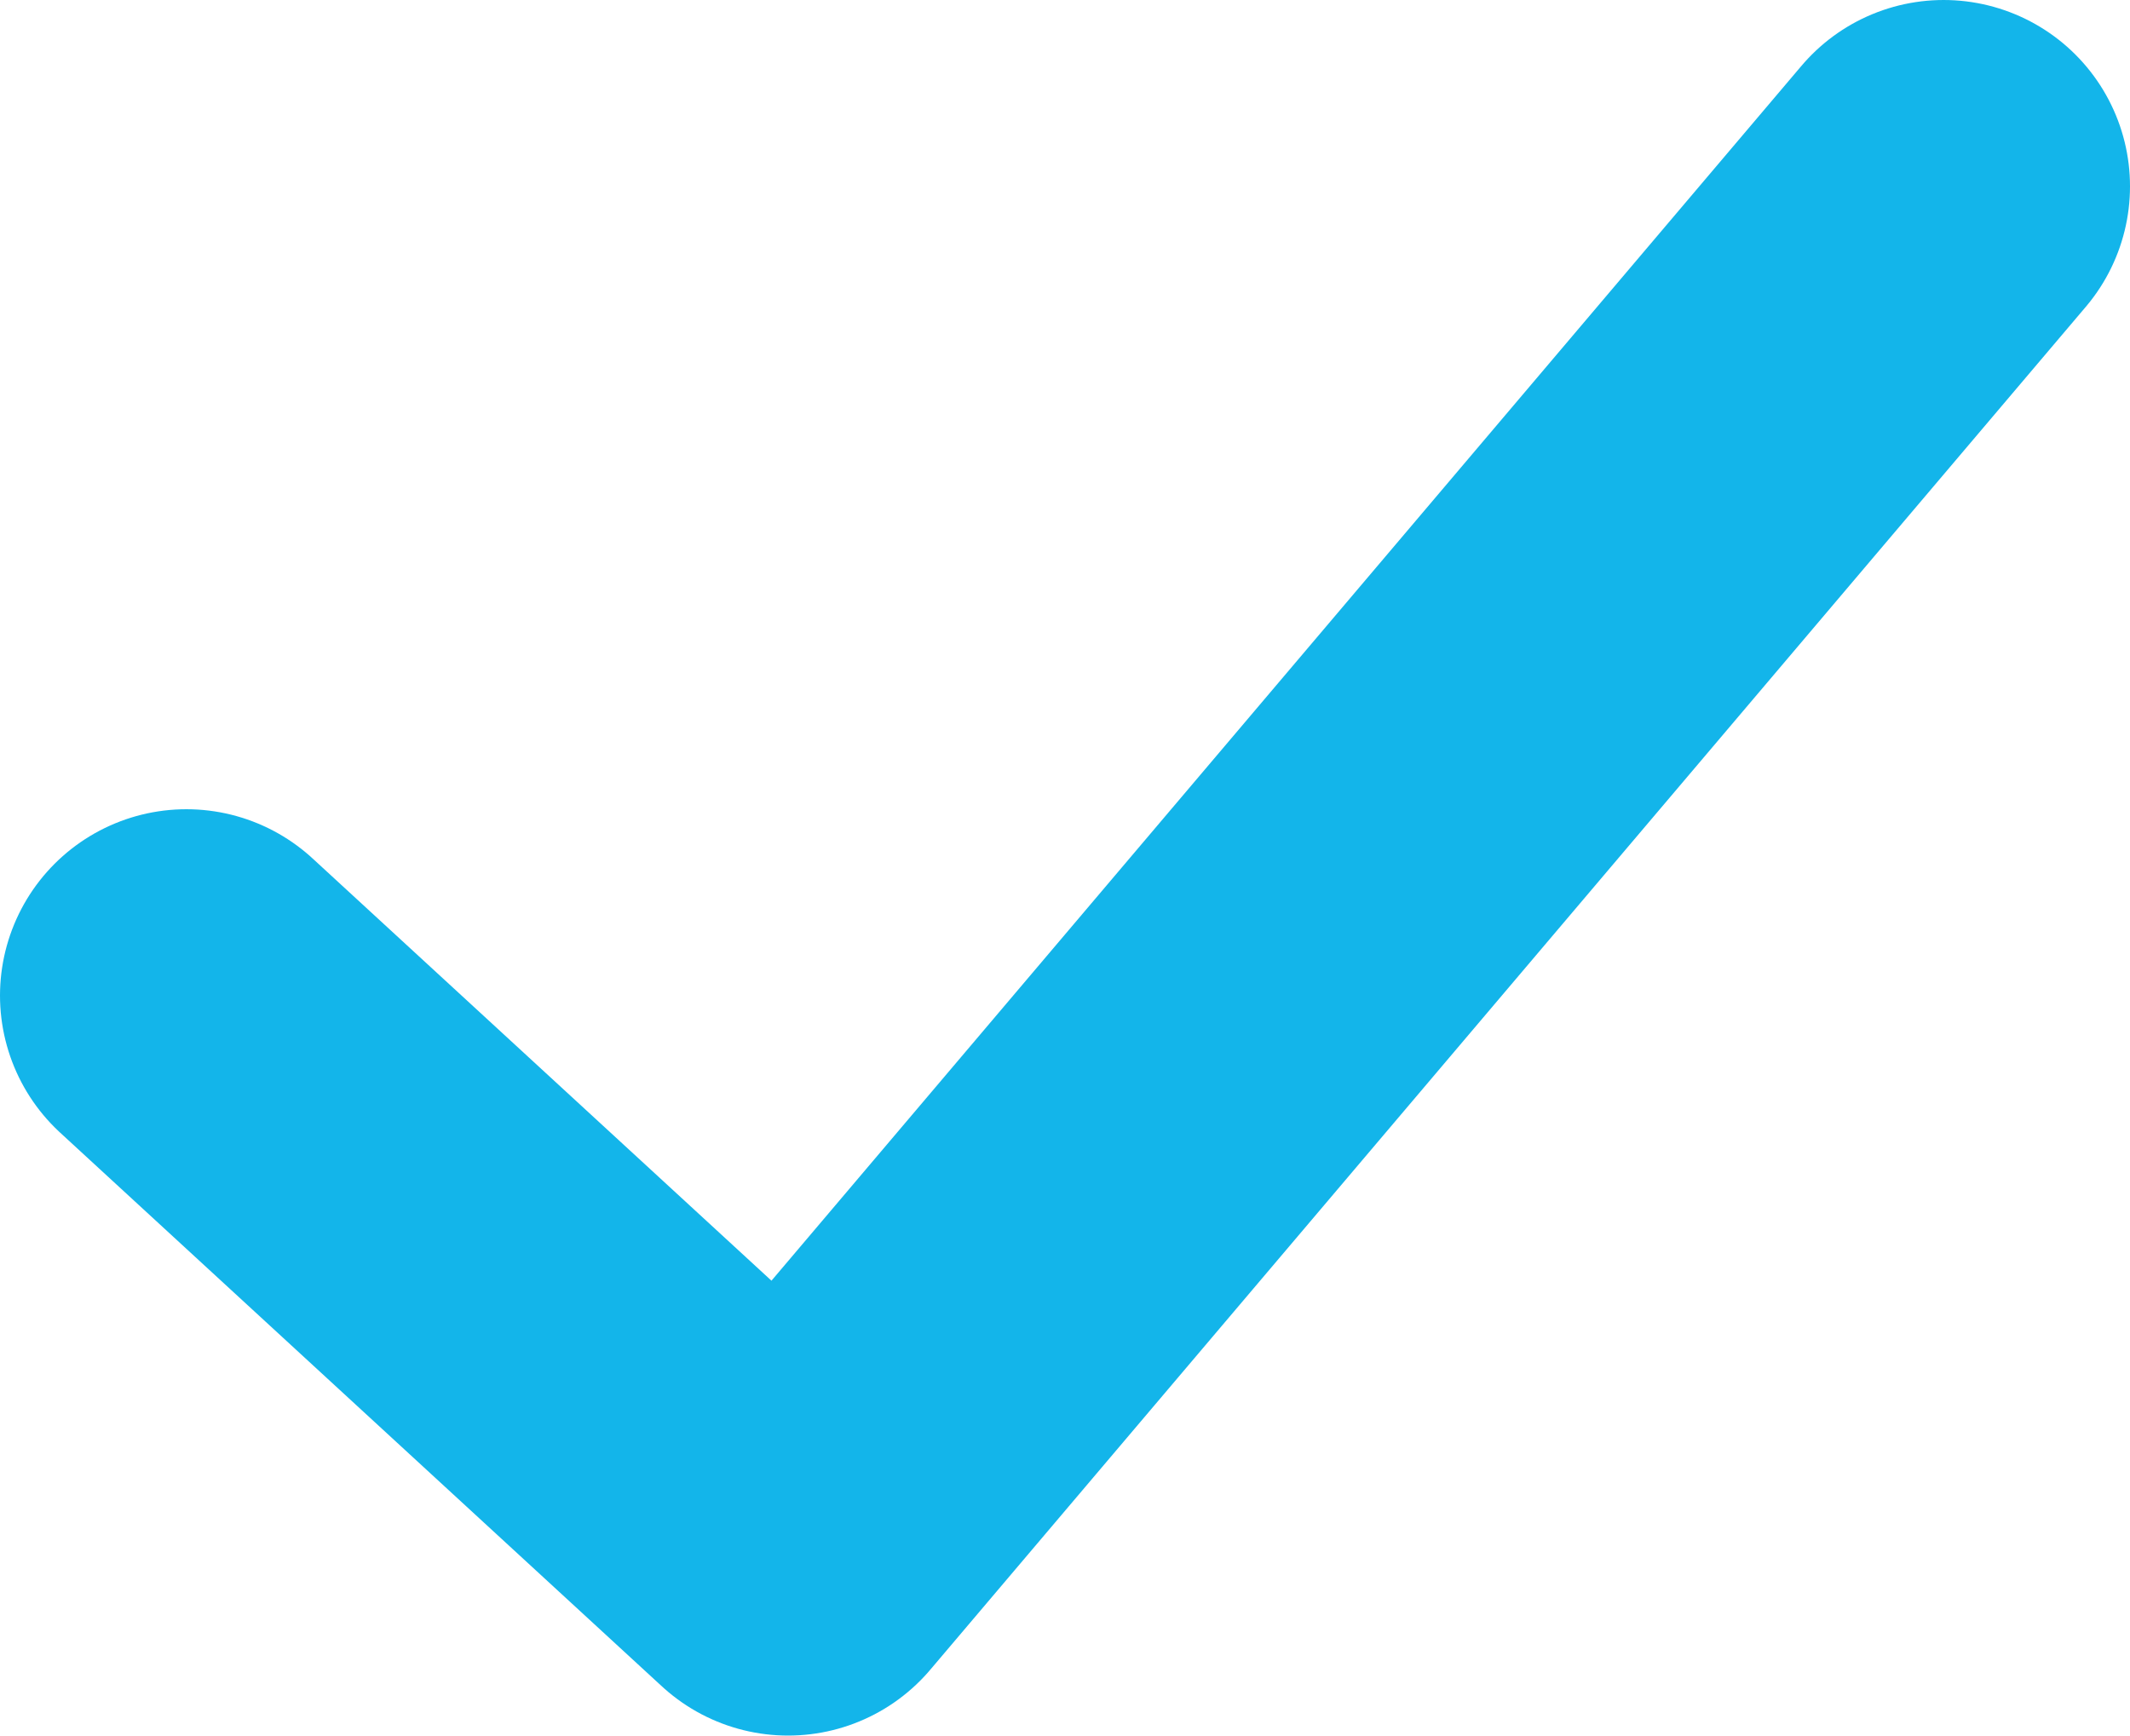 <svg xmlns="http://www.w3.org/2000/svg" viewBox="0 0 40 32.6"><path fill="none" stroke="#13B5EA" stroke-width="7" stroke-linecap="round" stroke-linejoin="round" stroke-miterlimit="10" d="M3.5 18.7l11.3 10.4L36.5 3.5"/></svg>